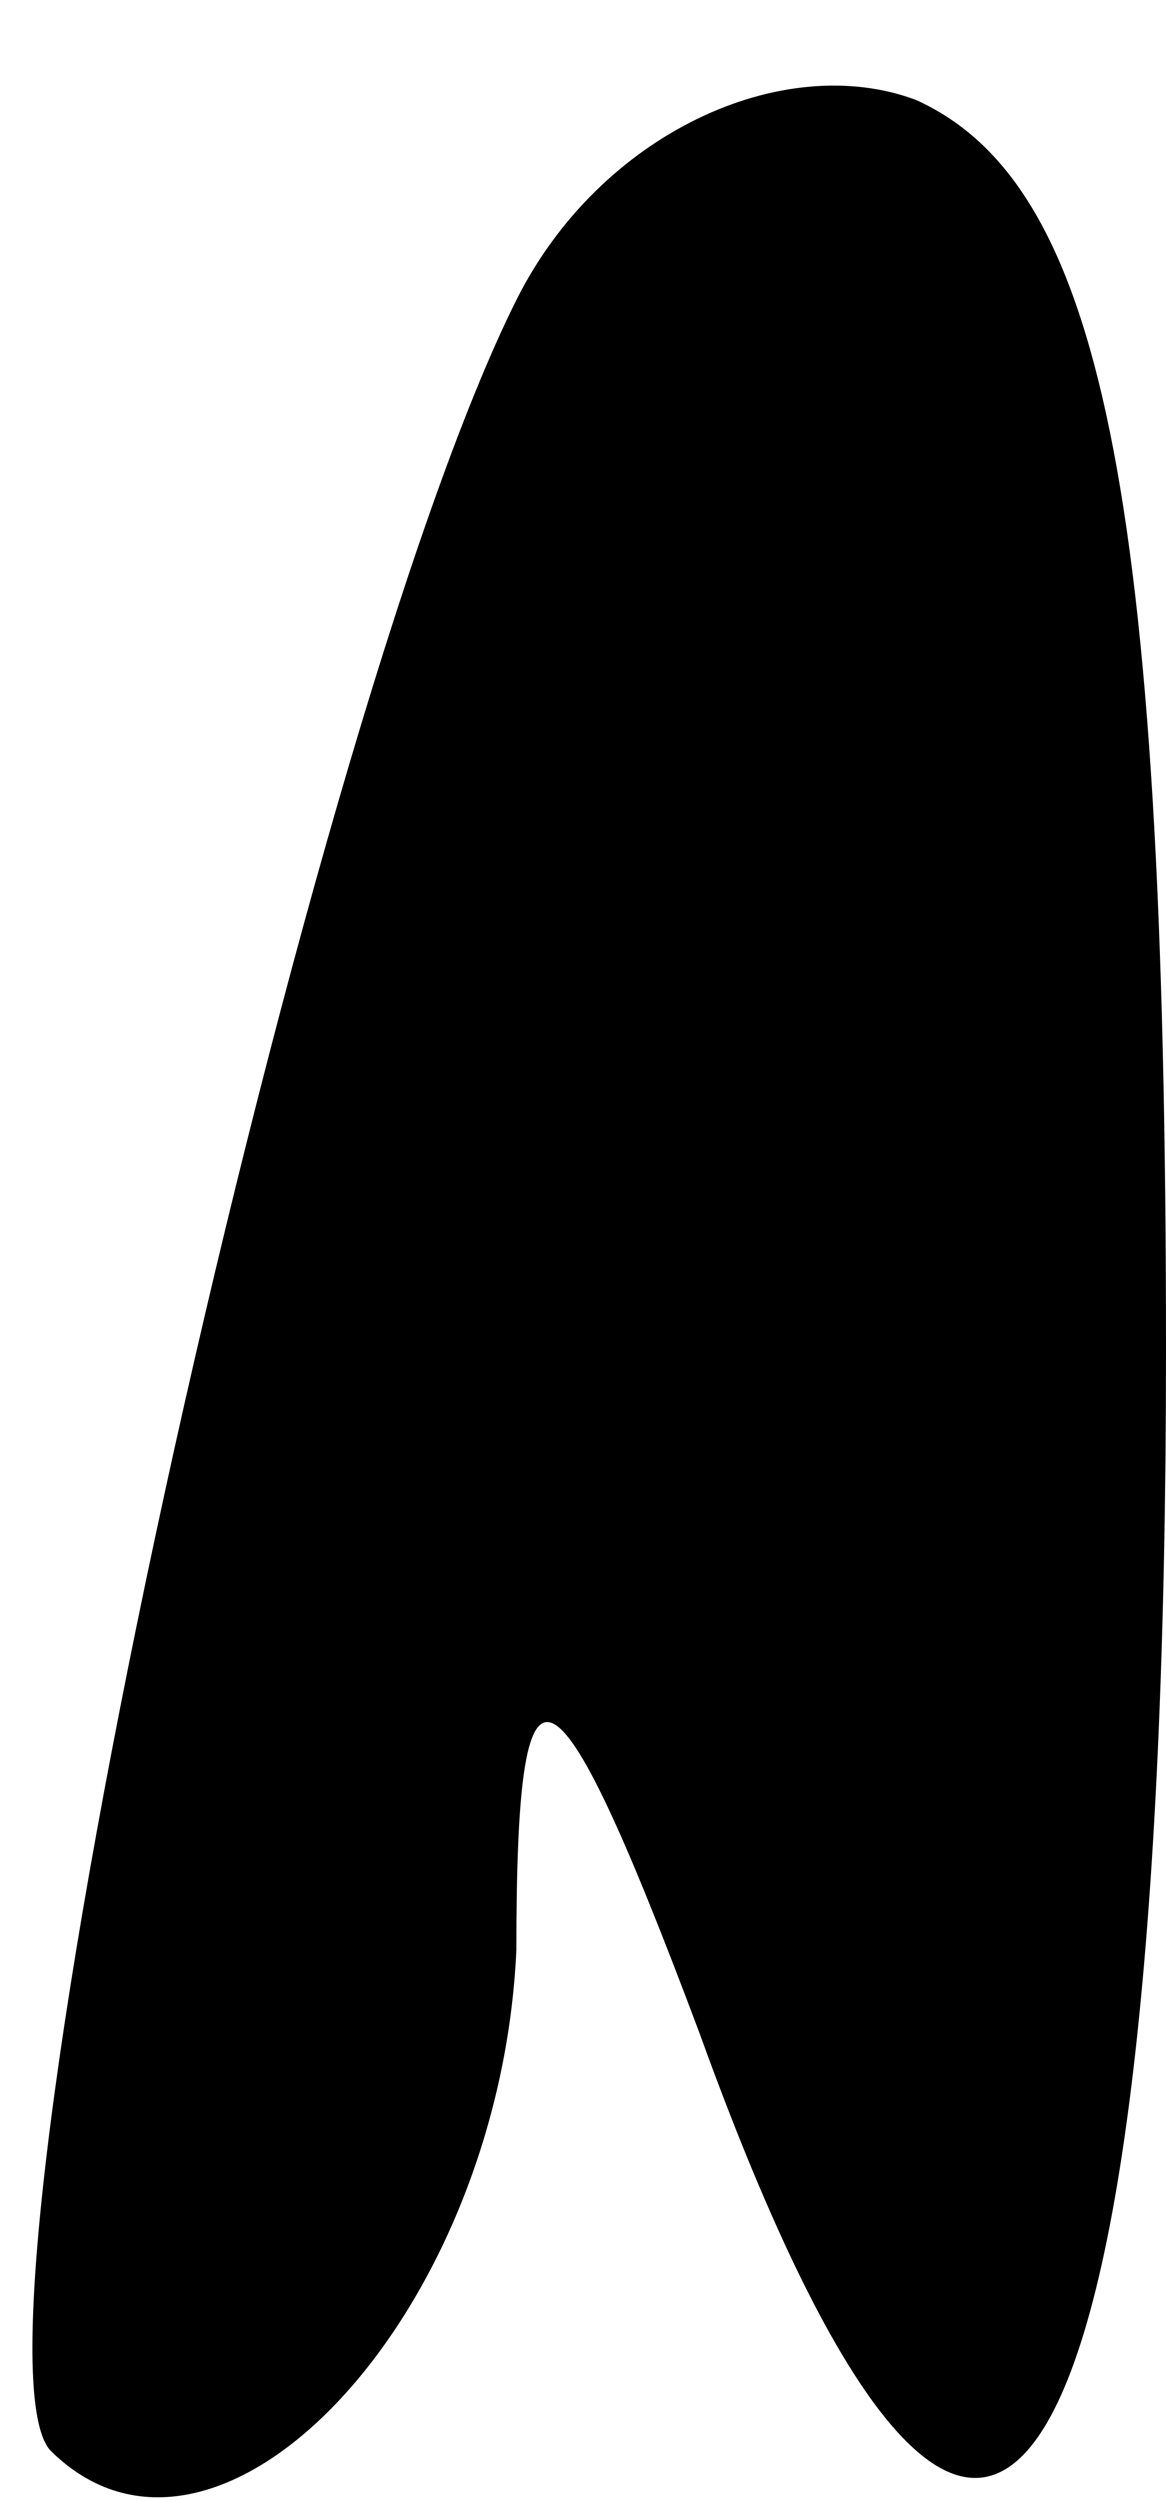 <?xml version="1.0" standalone="no"?>
<!DOCTYPE svg PUBLIC "-//W3C//DTD SVG 20010904//EN"
 "http://www.w3.org/TR/2001/REC-SVG-20010904/DTD/svg10.dtd">
<svg version="1.0" xmlns="http://www.w3.org/2000/svg"
 width="7pt" height="15pt" viewBox="0 0 7 15"
 preserveAspectRatio="xMidYMid meet">
<g transform="translate(0,15) scale(0.1,-0.1)"
fill="#000000" stroke="none">
<path fill="#000000" stroke="none" d="M31 132 c-13 -26 -34 -122 -28 -129 10
-10 27 8 28 30 0 19 2 19 11 -5 17 -47 28 -31 28 41 0 52 -4 70 -15 75 -8 3
-19 -2 -24 -12z"/>
</g>
</svg>
